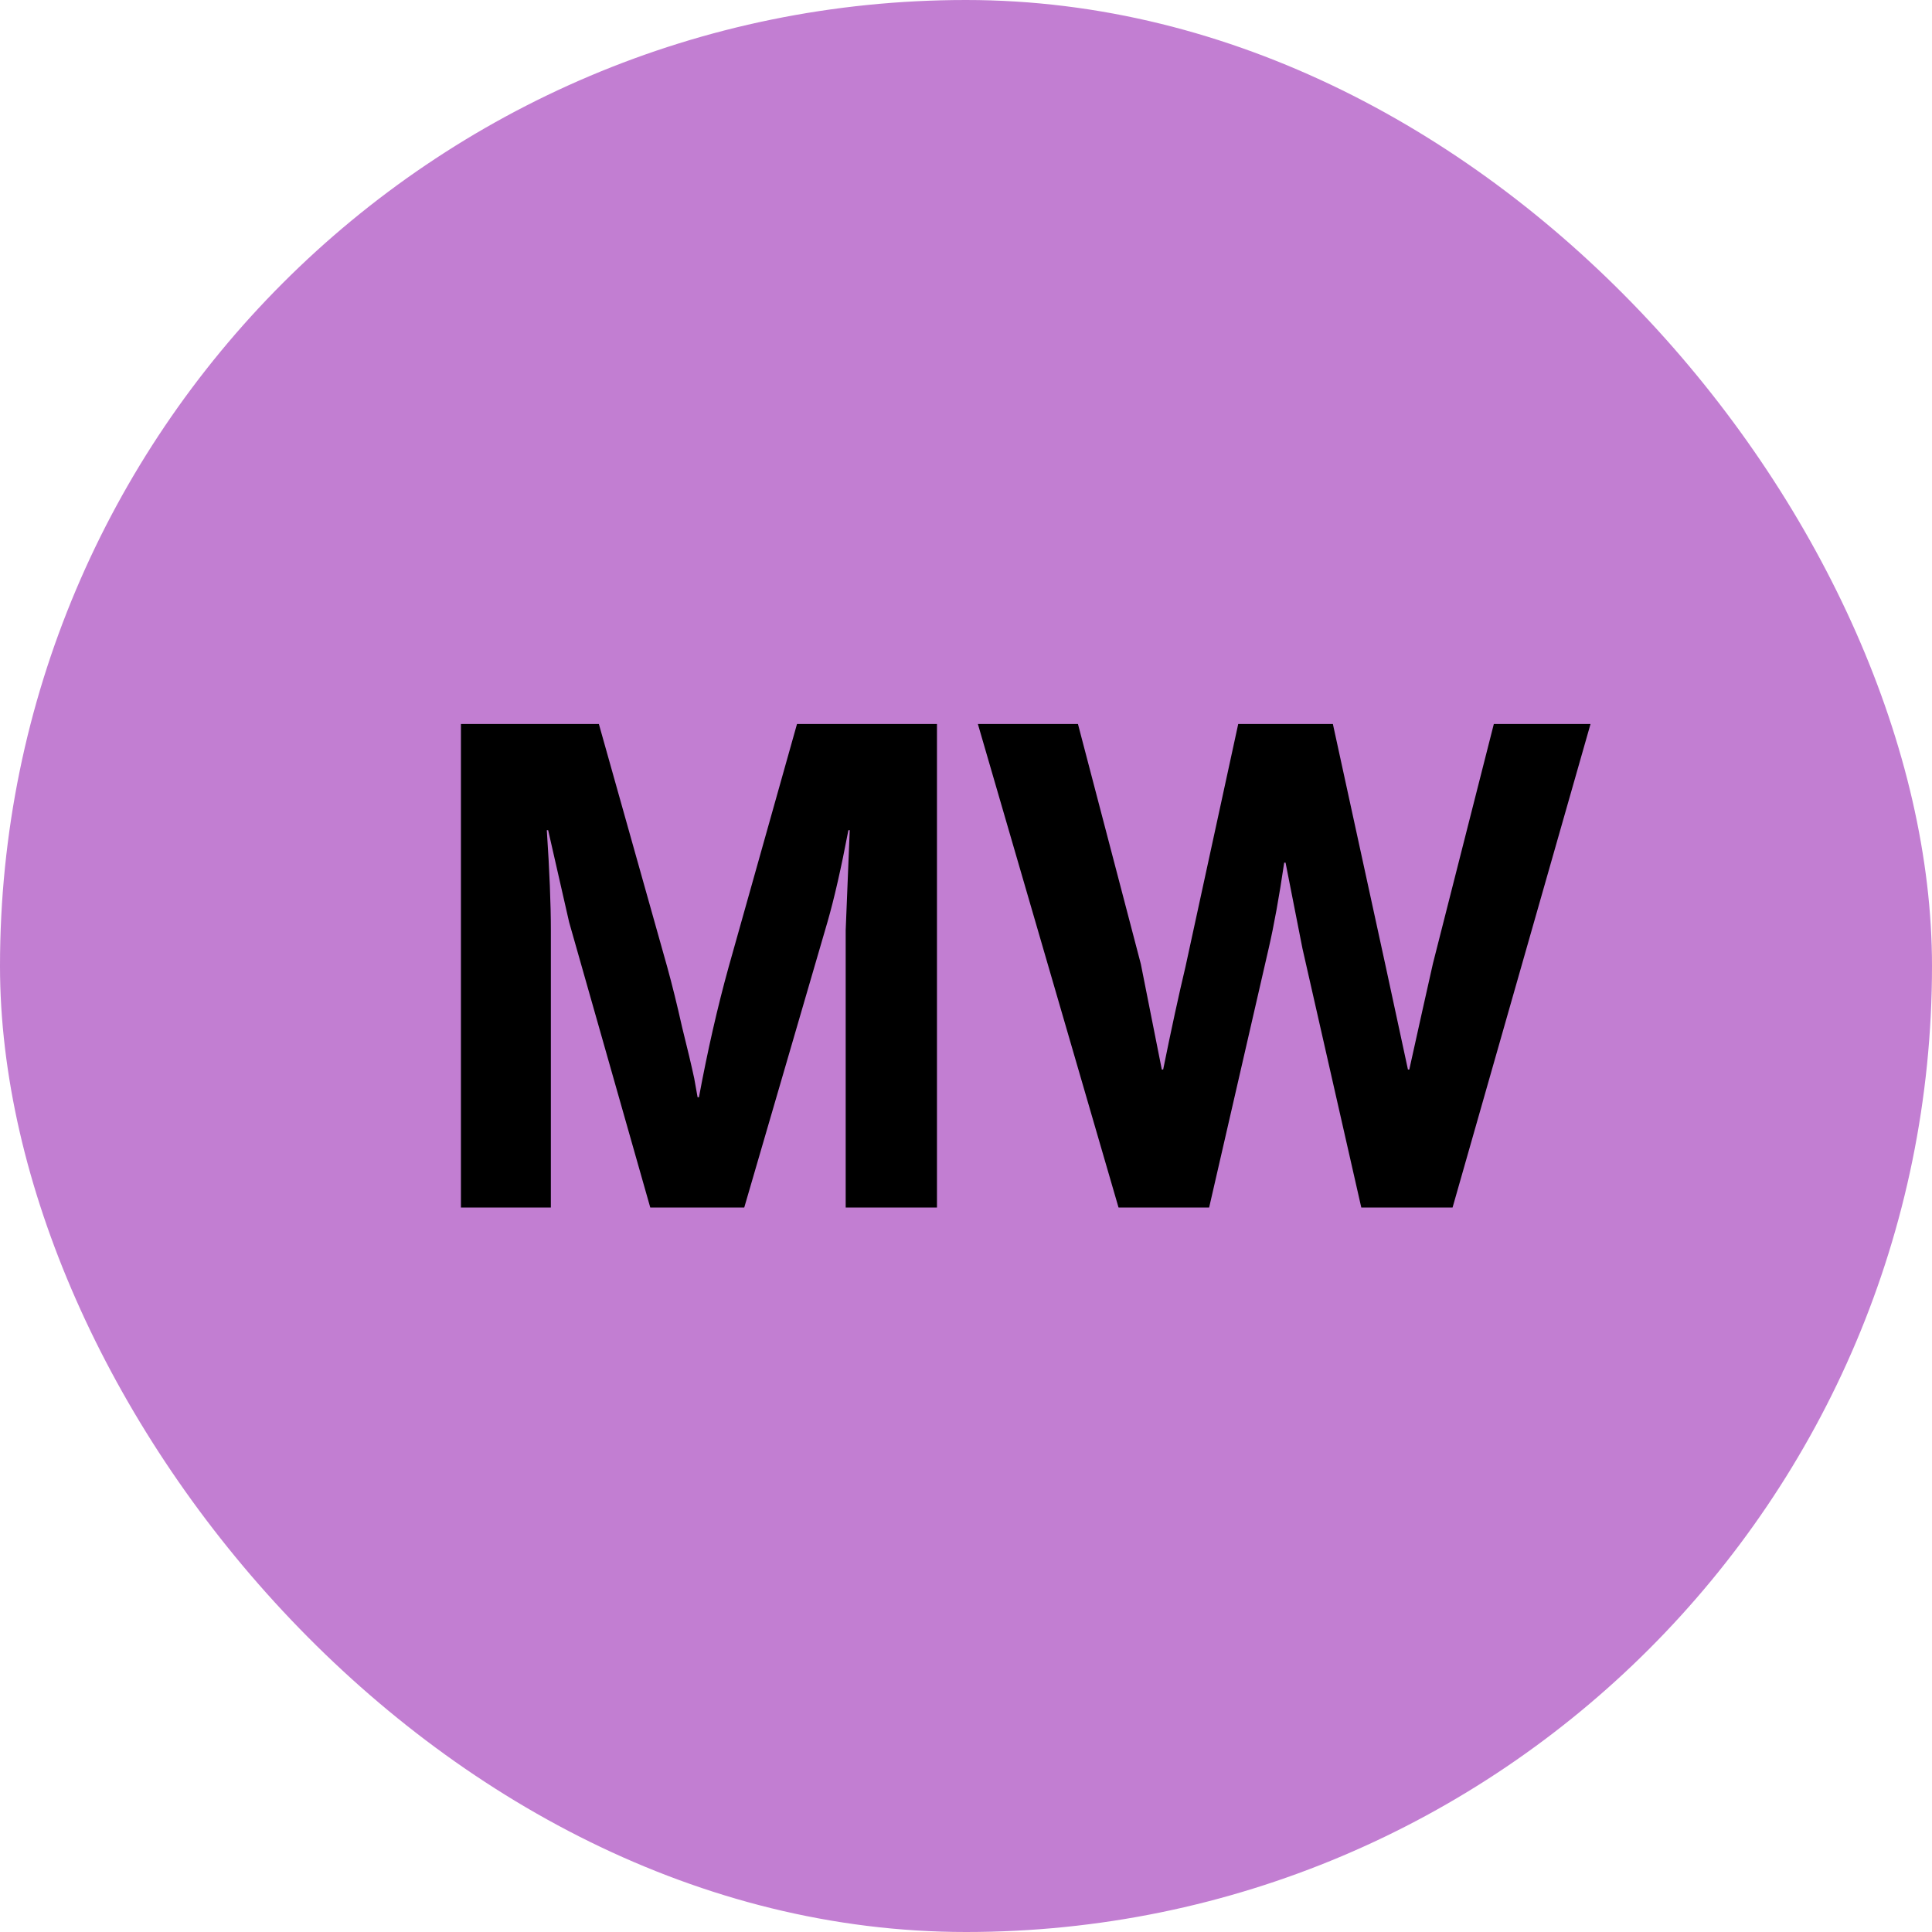 <svg width="40" height="40" viewBox="0 0 40 40" fill="none" xmlns="http://www.w3.org/2000/svg">
<rect width="40" height="40" rx="20" fill="#C27ED2"/>
<path d="M9.543 25V14.99H12.399L13.813 20.016C13.916 20.389 14.019 20.805 14.121 21.262C14.233 21.71 14.317 22.065 14.373 22.326L14.443 22.718H14.471C14.649 21.757 14.854 20.856 15.087 20.016L16.501 14.99H19.399V25H17.509V19.26L17.593 17.188H17.565C17.416 17.972 17.271 18.607 17.131 19.092L15.409 25H13.463L11.783 19.092L11.349 17.188H11.321C11.377 18.028 11.405 18.719 11.405 19.26V25H9.543ZM23.158 25L20.246 14.99H22.318L23.62 19.96L24.054 22.144H24.082C24.25 21.313 24.404 20.604 24.544 20.016L25.636 14.99H27.596L28.688 20.002L29.15 22.144H29.178C29.374 21.257 29.537 20.525 29.668 19.946L30.928 14.99H32.93L30.074 25H28.184L26.966 19.638L26.616 17.86H26.588C26.485 18.56 26.378 19.153 26.266 19.638L25.034 25H23.158Z" fill="black"/>
</svg>
